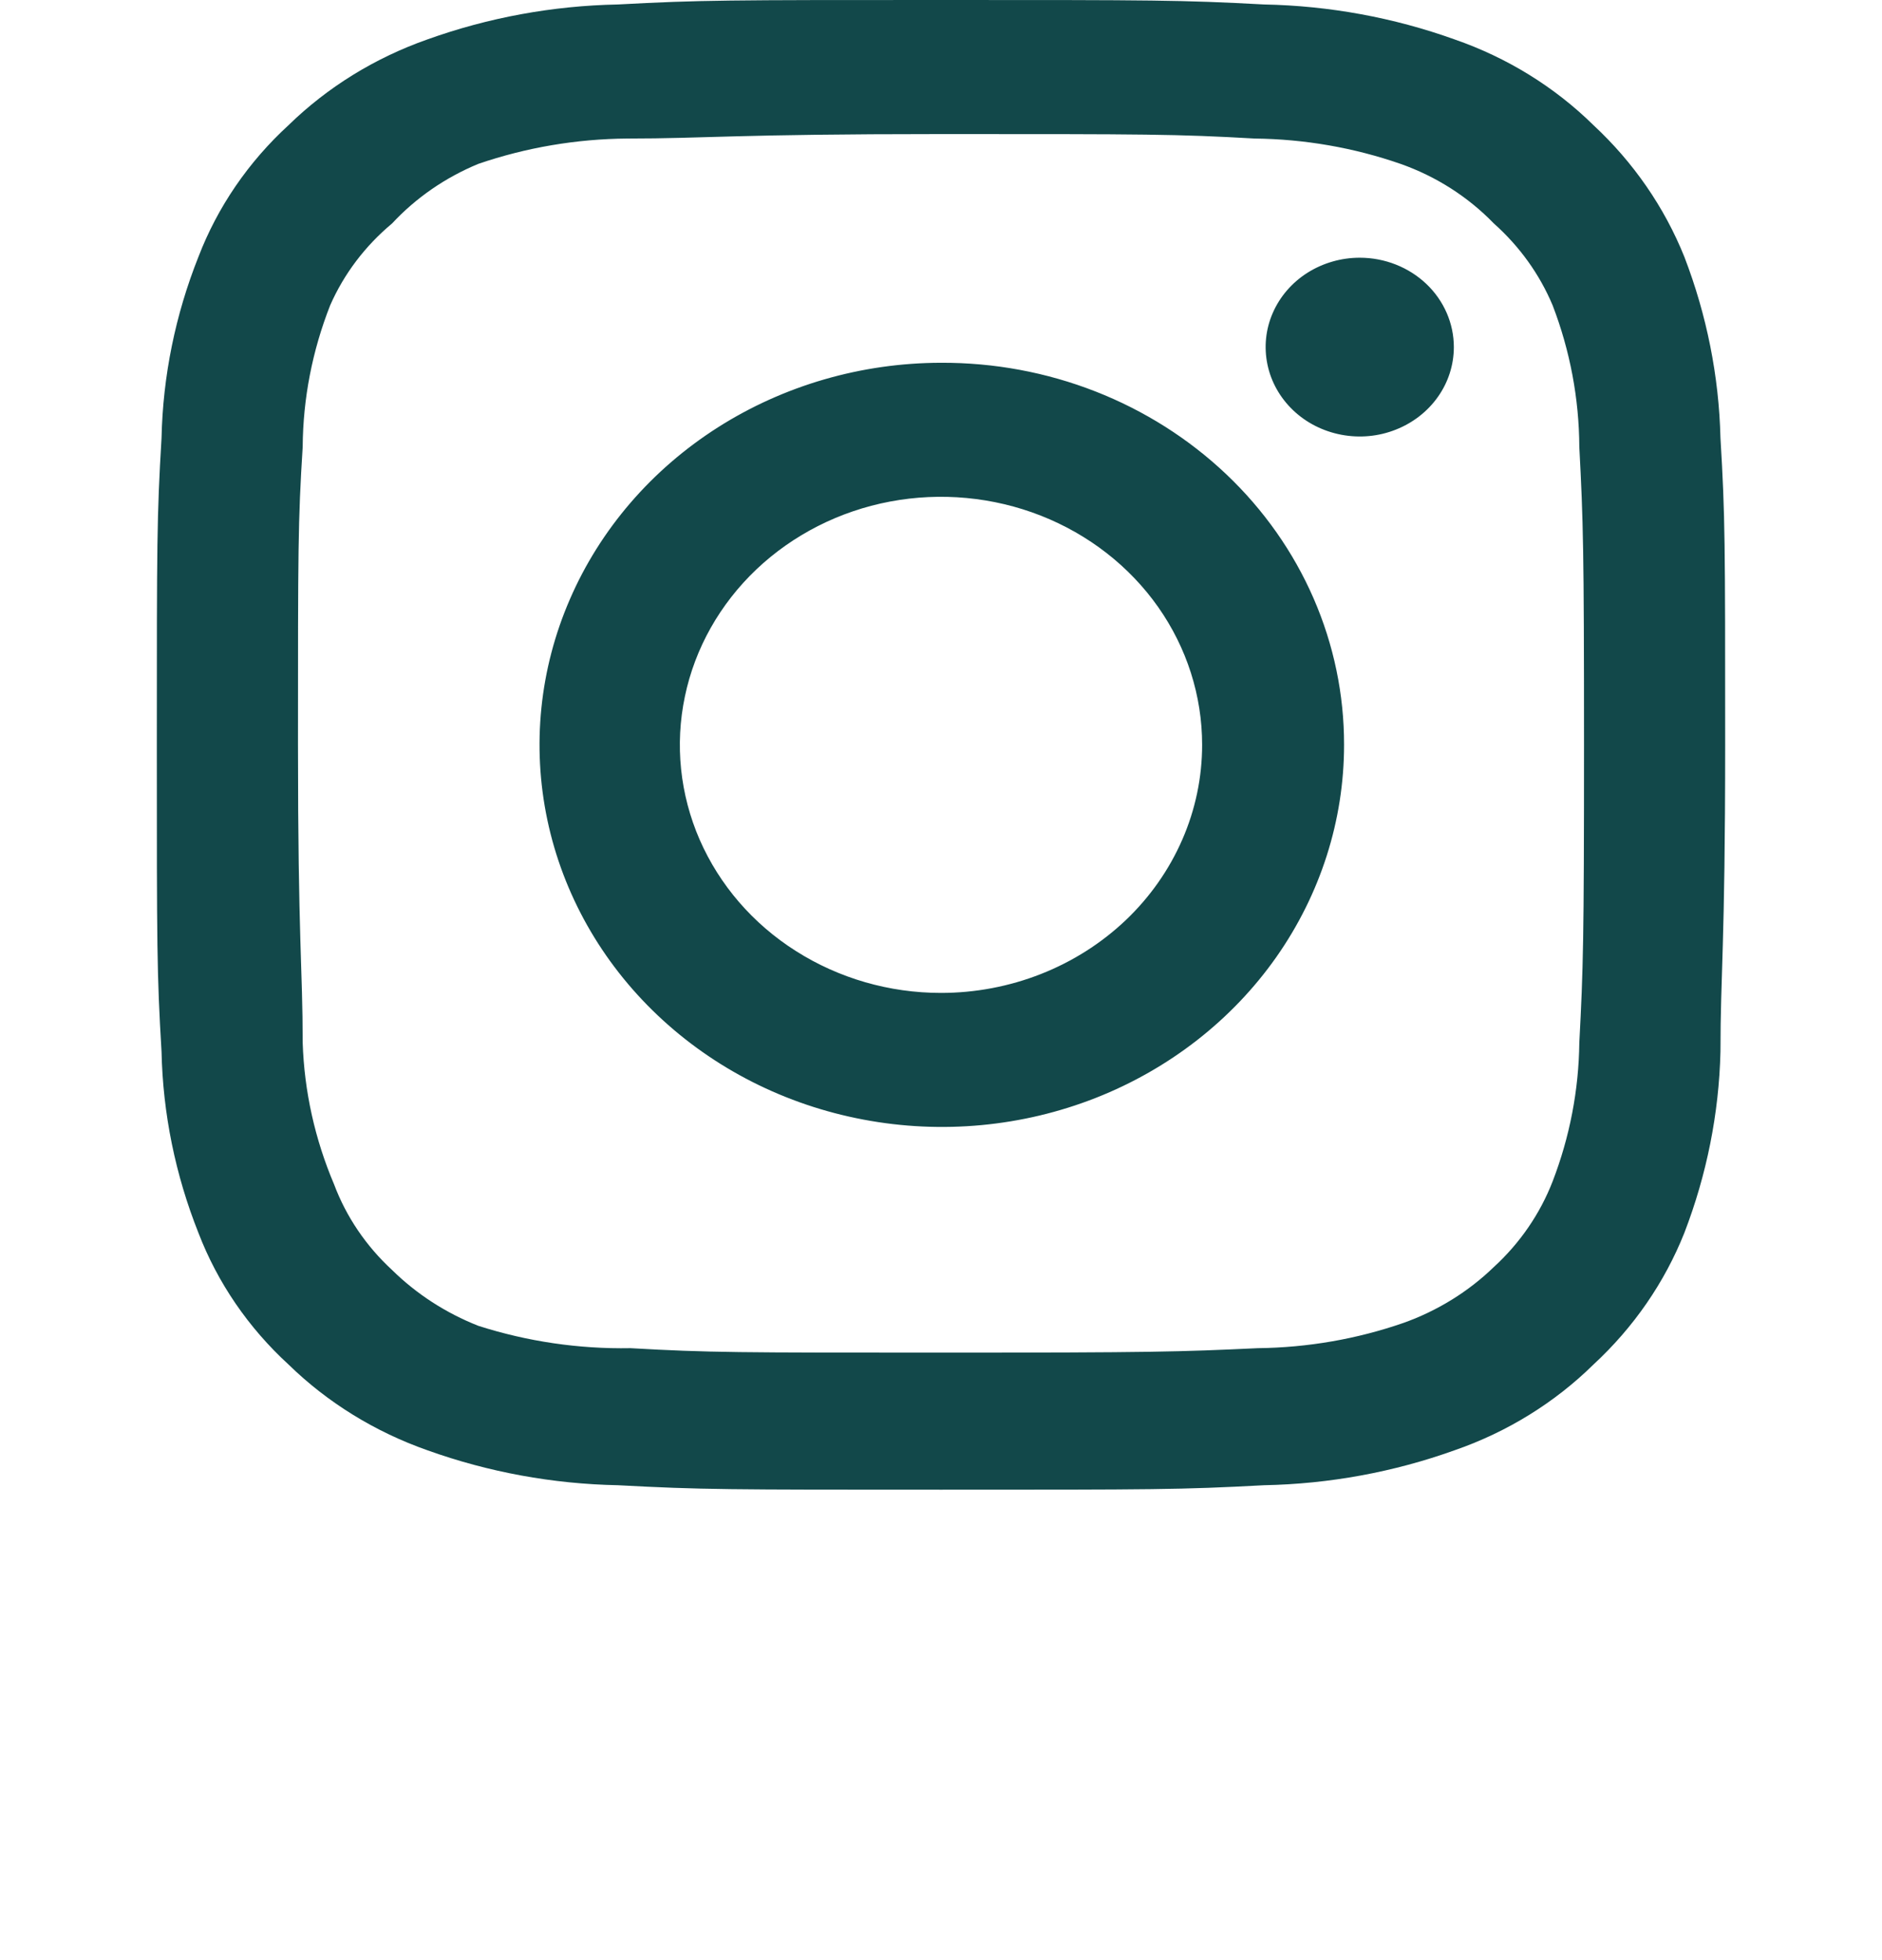<svg width="24" height="25" viewBox="0 0 24 25" fill="none" xmlns="http://www.w3.org/2000/svg">
<g id="instagram 1">
<path id="Vector" d="M17.34 3.287C17.103 3.287 16.871 3.354 16.673 3.479C16.476 3.604 16.322 3.782 16.231 3.991C16.14 4.199 16.117 4.428 16.163 4.649C16.209 4.871 16.324 5.074 16.491 5.233C16.659 5.393 16.873 5.501 17.106 5.545C17.339 5.589 17.58 5.567 17.799 5.48C18.018 5.394 18.206 5.248 18.338 5.06C18.47 4.873 18.54 4.652 18.54 4.427C18.54 4.125 18.414 3.835 18.189 3.621C17.963 3.407 17.658 3.287 17.34 3.287ZM21.94 5.586C21.921 4.798 21.765 4.018 21.48 3.277C21.226 2.644 20.83 2.07 20.32 1.596C19.825 1.109 19.22 0.735 18.55 0.503C17.773 0.224 16.951 0.073 16.12 0.057C15.06 -5.30854e-08 14.72 0 12 0C9.28 0 8.94 -5.30854e-08 7.88 0.057C7.049 0.073 6.227 0.224 5.45 0.503C4.782 0.738 4.177 1.111 3.68 1.596C3.167 2.066 2.774 2.641 2.53 3.277C2.236 4.016 2.077 4.797 2.06 5.586C2 6.593 2 6.916 2 9.5C2 12.084 2 12.407 2.06 13.414C2.077 14.203 2.236 14.984 2.53 15.723C2.774 16.359 3.167 16.934 3.68 17.404C4.177 17.889 4.782 18.262 5.45 18.497C6.227 18.776 7.049 18.927 7.88 18.943C8.94 19 9.28 19 12 19C14.72 19 15.06 19 16.12 18.943C16.951 18.927 17.773 18.776 18.55 18.497C19.22 18.265 19.825 17.891 20.32 17.404C20.832 16.931 21.228 16.357 21.48 15.723C21.765 14.982 21.921 14.202 21.94 13.414C21.94 12.407 22 12.084 22 9.5C22 6.916 22 6.593 21.94 5.586ZM20.14 13.3C20.133 13.903 20.018 14.501 19.8 15.067C19.64 15.48 19.384 15.854 19.05 16.16C18.726 16.474 18.333 16.717 17.9 16.872C17.304 17.079 16.675 17.188 16.04 17.195C15.04 17.242 14.67 17.252 12.04 17.252C9.41 17.252 9.04 17.252 8.04 17.195C7.381 17.207 6.725 17.11 6.1 16.91C5.686 16.747 5.311 16.504 5 16.198C4.668 15.892 4.415 15.518 4.26 15.105C4.016 14.53 3.88 13.919 3.86 13.3C3.86 12.35 3.8 11.998 3.8 9.5C3.8 7.002 3.8 6.65 3.86 5.7C3.864 5.083 3.983 4.473 4.21 3.895C4.386 3.494 4.656 3.137 5 2.85C5.304 2.523 5.679 2.264 6.1 2.09C6.71 1.881 7.352 1.772 8 1.767C9 1.767 9.37 1.71 12 1.71C14.63 1.71 15 1.71 16 1.767C16.635 1.774 17.264 1.883 17.86 2.09C18.314 2.25 18.722 2.511 19.05 2.85C19.378 3.142 19.634 3.499 19.8 3.895C20.022 4.473 20.137 5.084 20.14 5.7C20.19 6.65 20.2 7.002 20.2 9.5C20.2 11.998 20.19 12.35 20.14 13.3ZM12 4.627C10.986 4.628 9.995 4.916 9.153 5.452C8.31 5.989 7.654 6.751 7.268 7.642C6.881 8.532 6.781 9.512 6.98 10.457C7.179 11.401 7.668 12.269 8.386 12.949C9.104 13.63 10.018 14.093 11.013 14.28C12.008 14.468 13.039 14.371 13.976 14.002C14.912 13.633 15.713 13.008 16.276 12.207C16.839 11.405 17.14 10.463 17.14 9.5C17.141 8.859 17.009 8.224 16.751 7.631C16.493 7.039 16.115 6.501 15.637 6.048C15.159 5.595 14.592 5.236 13.968 4.992C13.344 4.748 12.675 4.624 12 4.627ZM12 12.664C11.341 12.664 10.698 12.478 10.15 12.13C9.602 11.783 9.176 11.289 8.923 10.711C8.671 10.133 8.605 9.496 8.734 8.883C8.862 8.269 9.18 7.705 9.645 7.263C10.111 6.821 10.704 6.519 11.35 6.397C11.996 6.275 12.666 6.338 13.274 6.577C13.883 6.817 14.403 7.222 14.769 7.742C15.135 8.263 15.33 8.874 15.33 9.5C15.33 9.915 15.244 10.327 15.076 10.711C14.909 11.094 14.664 11.443 14.355 11.737C14.045 12.031 13.678 12.264 13.274 12.423C12.87 12.582 12.437 12.664 12 12.664Z" fill="#12484A"/>
</g>
</svg>

